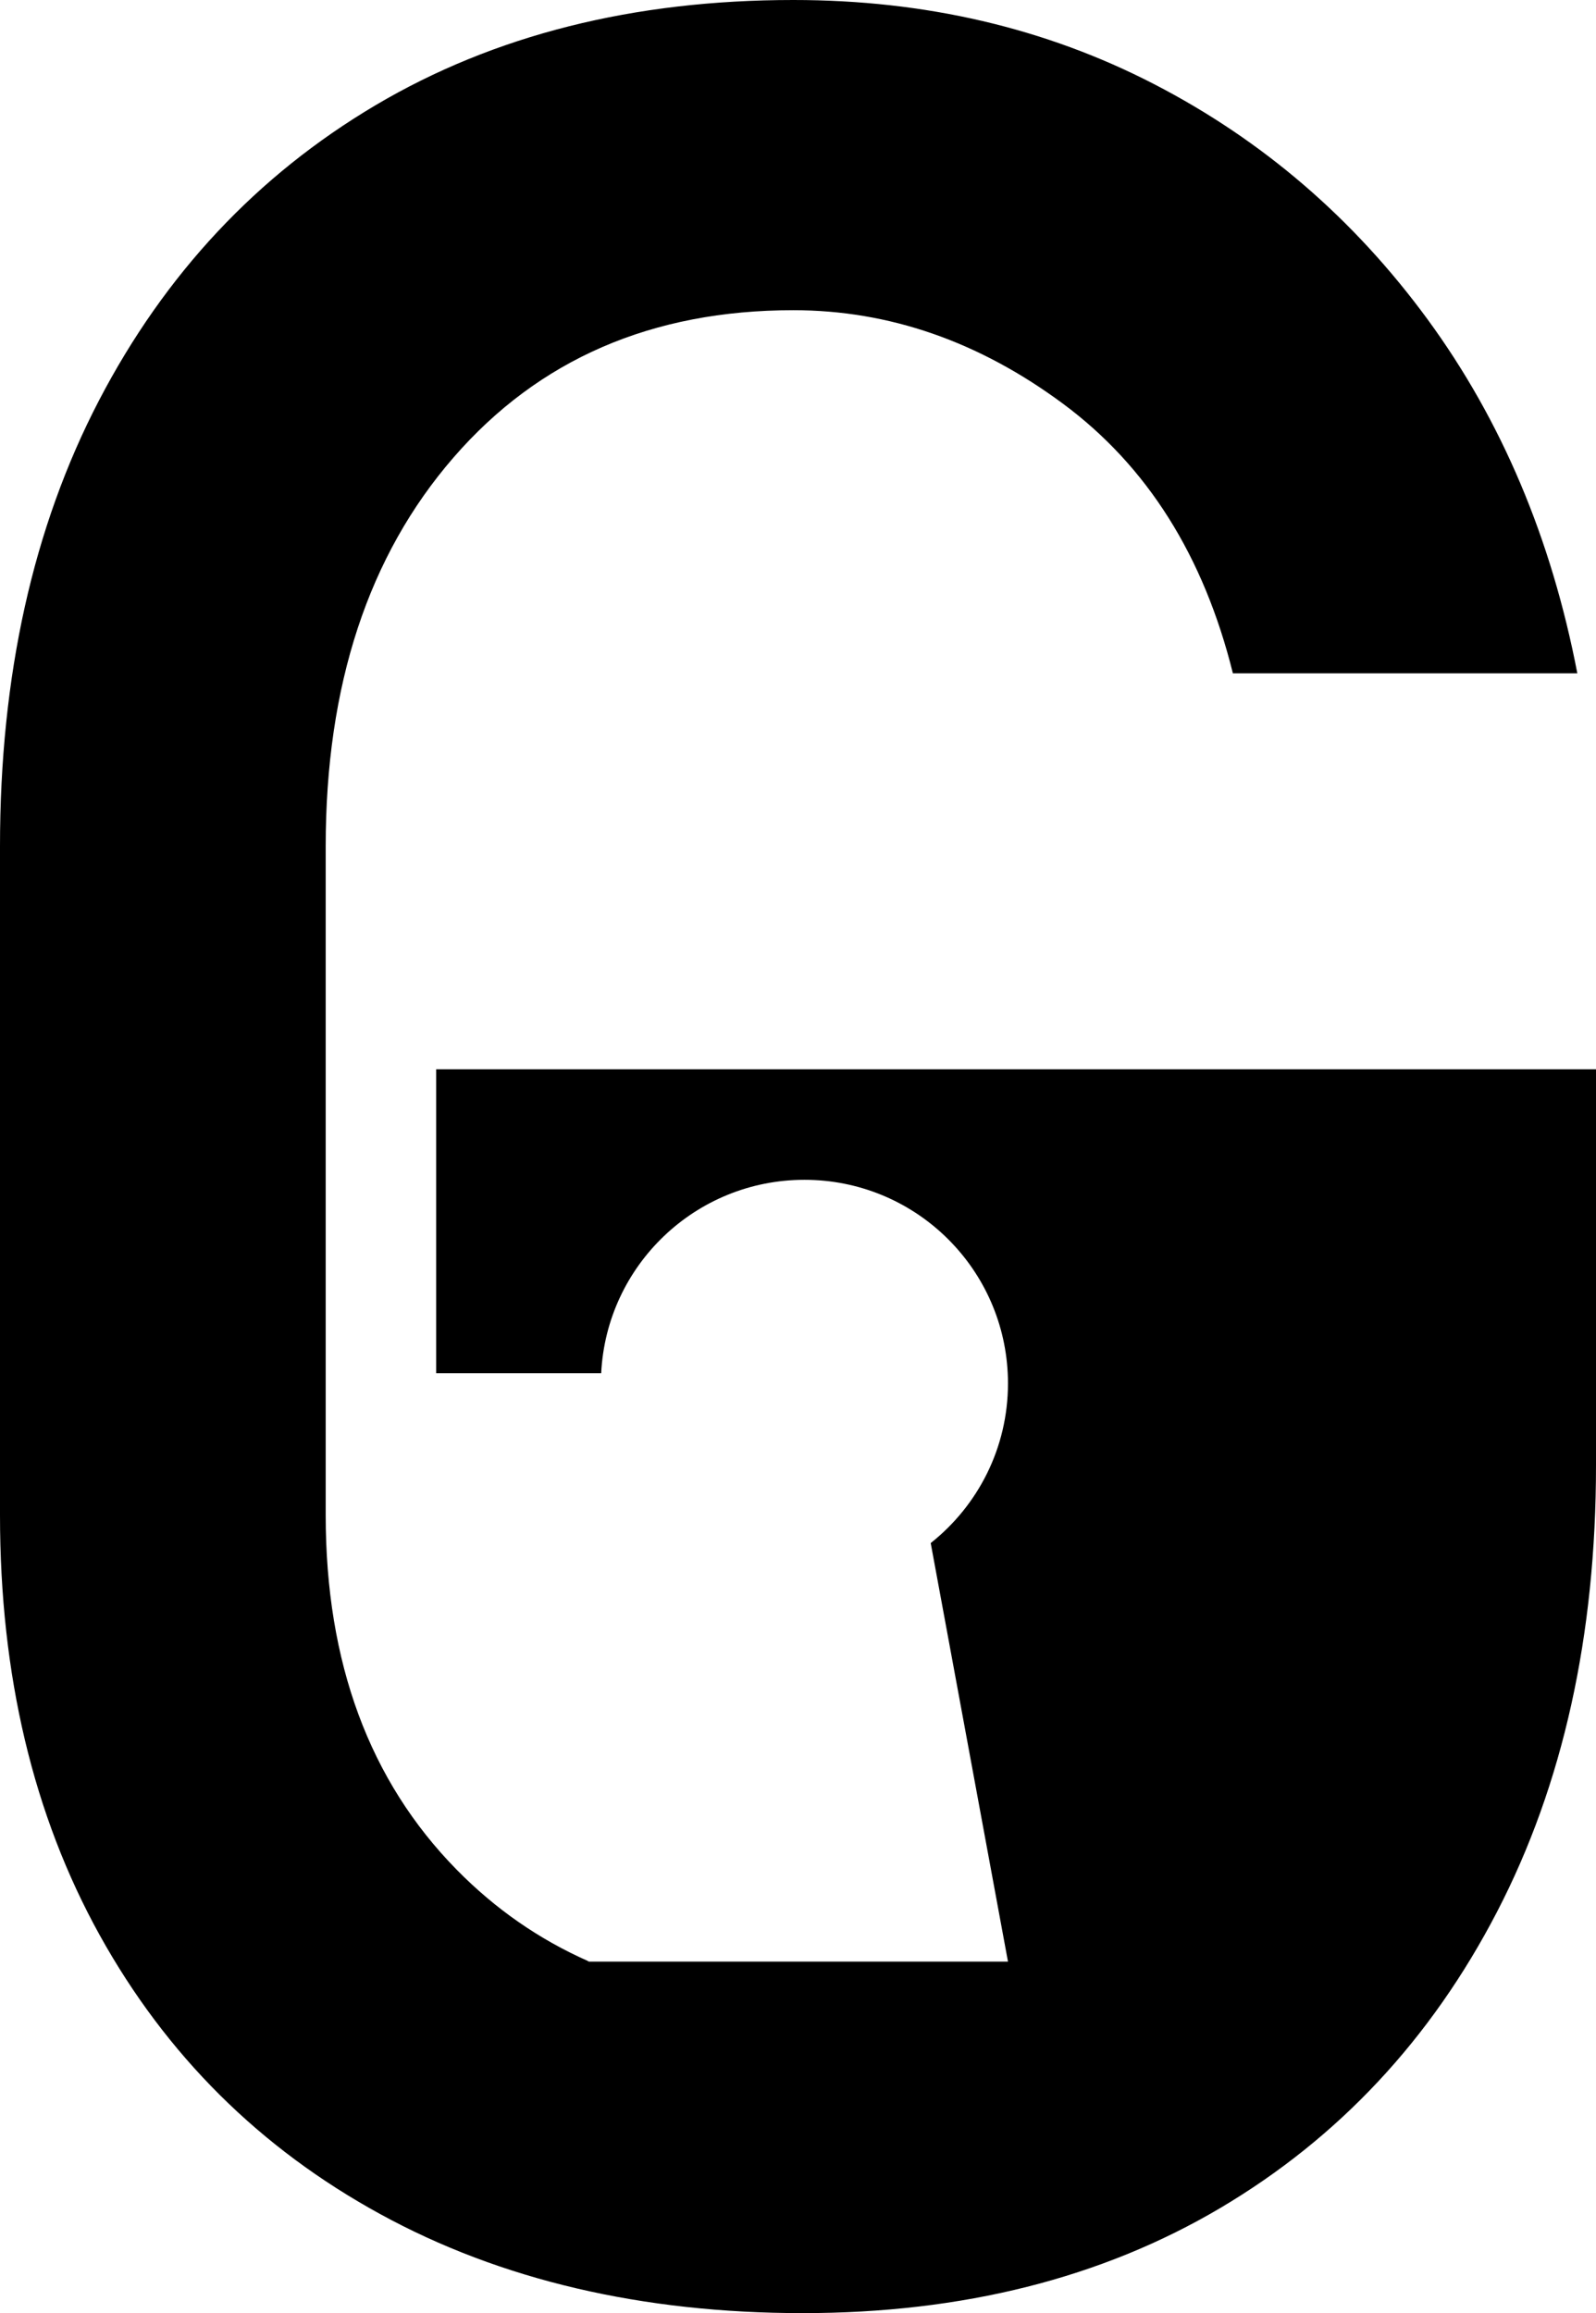 <?xml version="1.0" encoding="UTF-8"?>
<svg id="Camada_1" data-name="Camada 1" xmlns="http://www.w3.org/2000/svg" viewBox="0 0 247.02 358">
  <defs>
    <style>
      .cls-1, .cls-2 {
        stroke-width: 0px;
      }

      .cls-2 {
        fill: #565656;
      }
    </style>
  </defs>
  <g>
    <path class="cls-1" d="M247.02,165.49v61.28c0,26.37-5.1,49.41-15.31,69.11-10.22,19.7-24.49,34.98-42.82,45.84-18.34,10.85-39.89,16.28-64.66,16.28s-46.72-5.1-65.37-15.32c-18.66-10.21-33.13-24.61-43.43-43.18C5.14,280.92,0,259.25,0,234.49v-103.5c0-26.37,5.1-49.37,15.31-68.99,10.22-19.62,24.49-34.86,42.82-45.72C76.47,5.43,98.02,0,122.79,0c20.42,0,39.04,4.34,55.85,13.03,16.8,8.68,30.91,20.83,42.33,36.42,11.42,15.61,19.14,33.86,23.16,54.76h-53.31c-4.51-18.17-13.27-32.08-26.3-41.73-13.03-9.65-26.94-14.47-41.73-14.47-21.88,0-39.41,7.6-52.59,22.79-13.19,15.2-19.79,35.27-19.79,60.19v103.5c0,22.83,6.76,41.13,20.27,54.88,5.94,6.05,12.72,10.77,20.35,14.15l-.02.08h65s-11.96-64.78-11.96-64.78c7.29-5.78,11.96-14.7,11.96-24.72,0-.53-.01-1.05-.04-1.57-.82-16.67-14.59-29.93-31.46-29.93s-30.64,13.26-31.46,29.93h-25.54v-47.04h179.51Z"/>
    <path class="cls-1" d="M91.2,303.6h-.19l.02-.08c.06.03.11.06.17.08Z"/>
    <path class="cls-1" d="M156.01,303.59h0s-.03.01-.03.01c.01,0,.02,0,.03-.01Z"/>
  </g>
  <g>
    <path class="cls-2" d="M91.03,303.52c.06.03.11.06.17.08h-.19l.02-.08Z"/>
    <path class="cls-2" d="M156.01,303.59h0s-.03.01-.03.01c.01,0,.02,0,.03-.01Z"/>
  </g>
</svg>